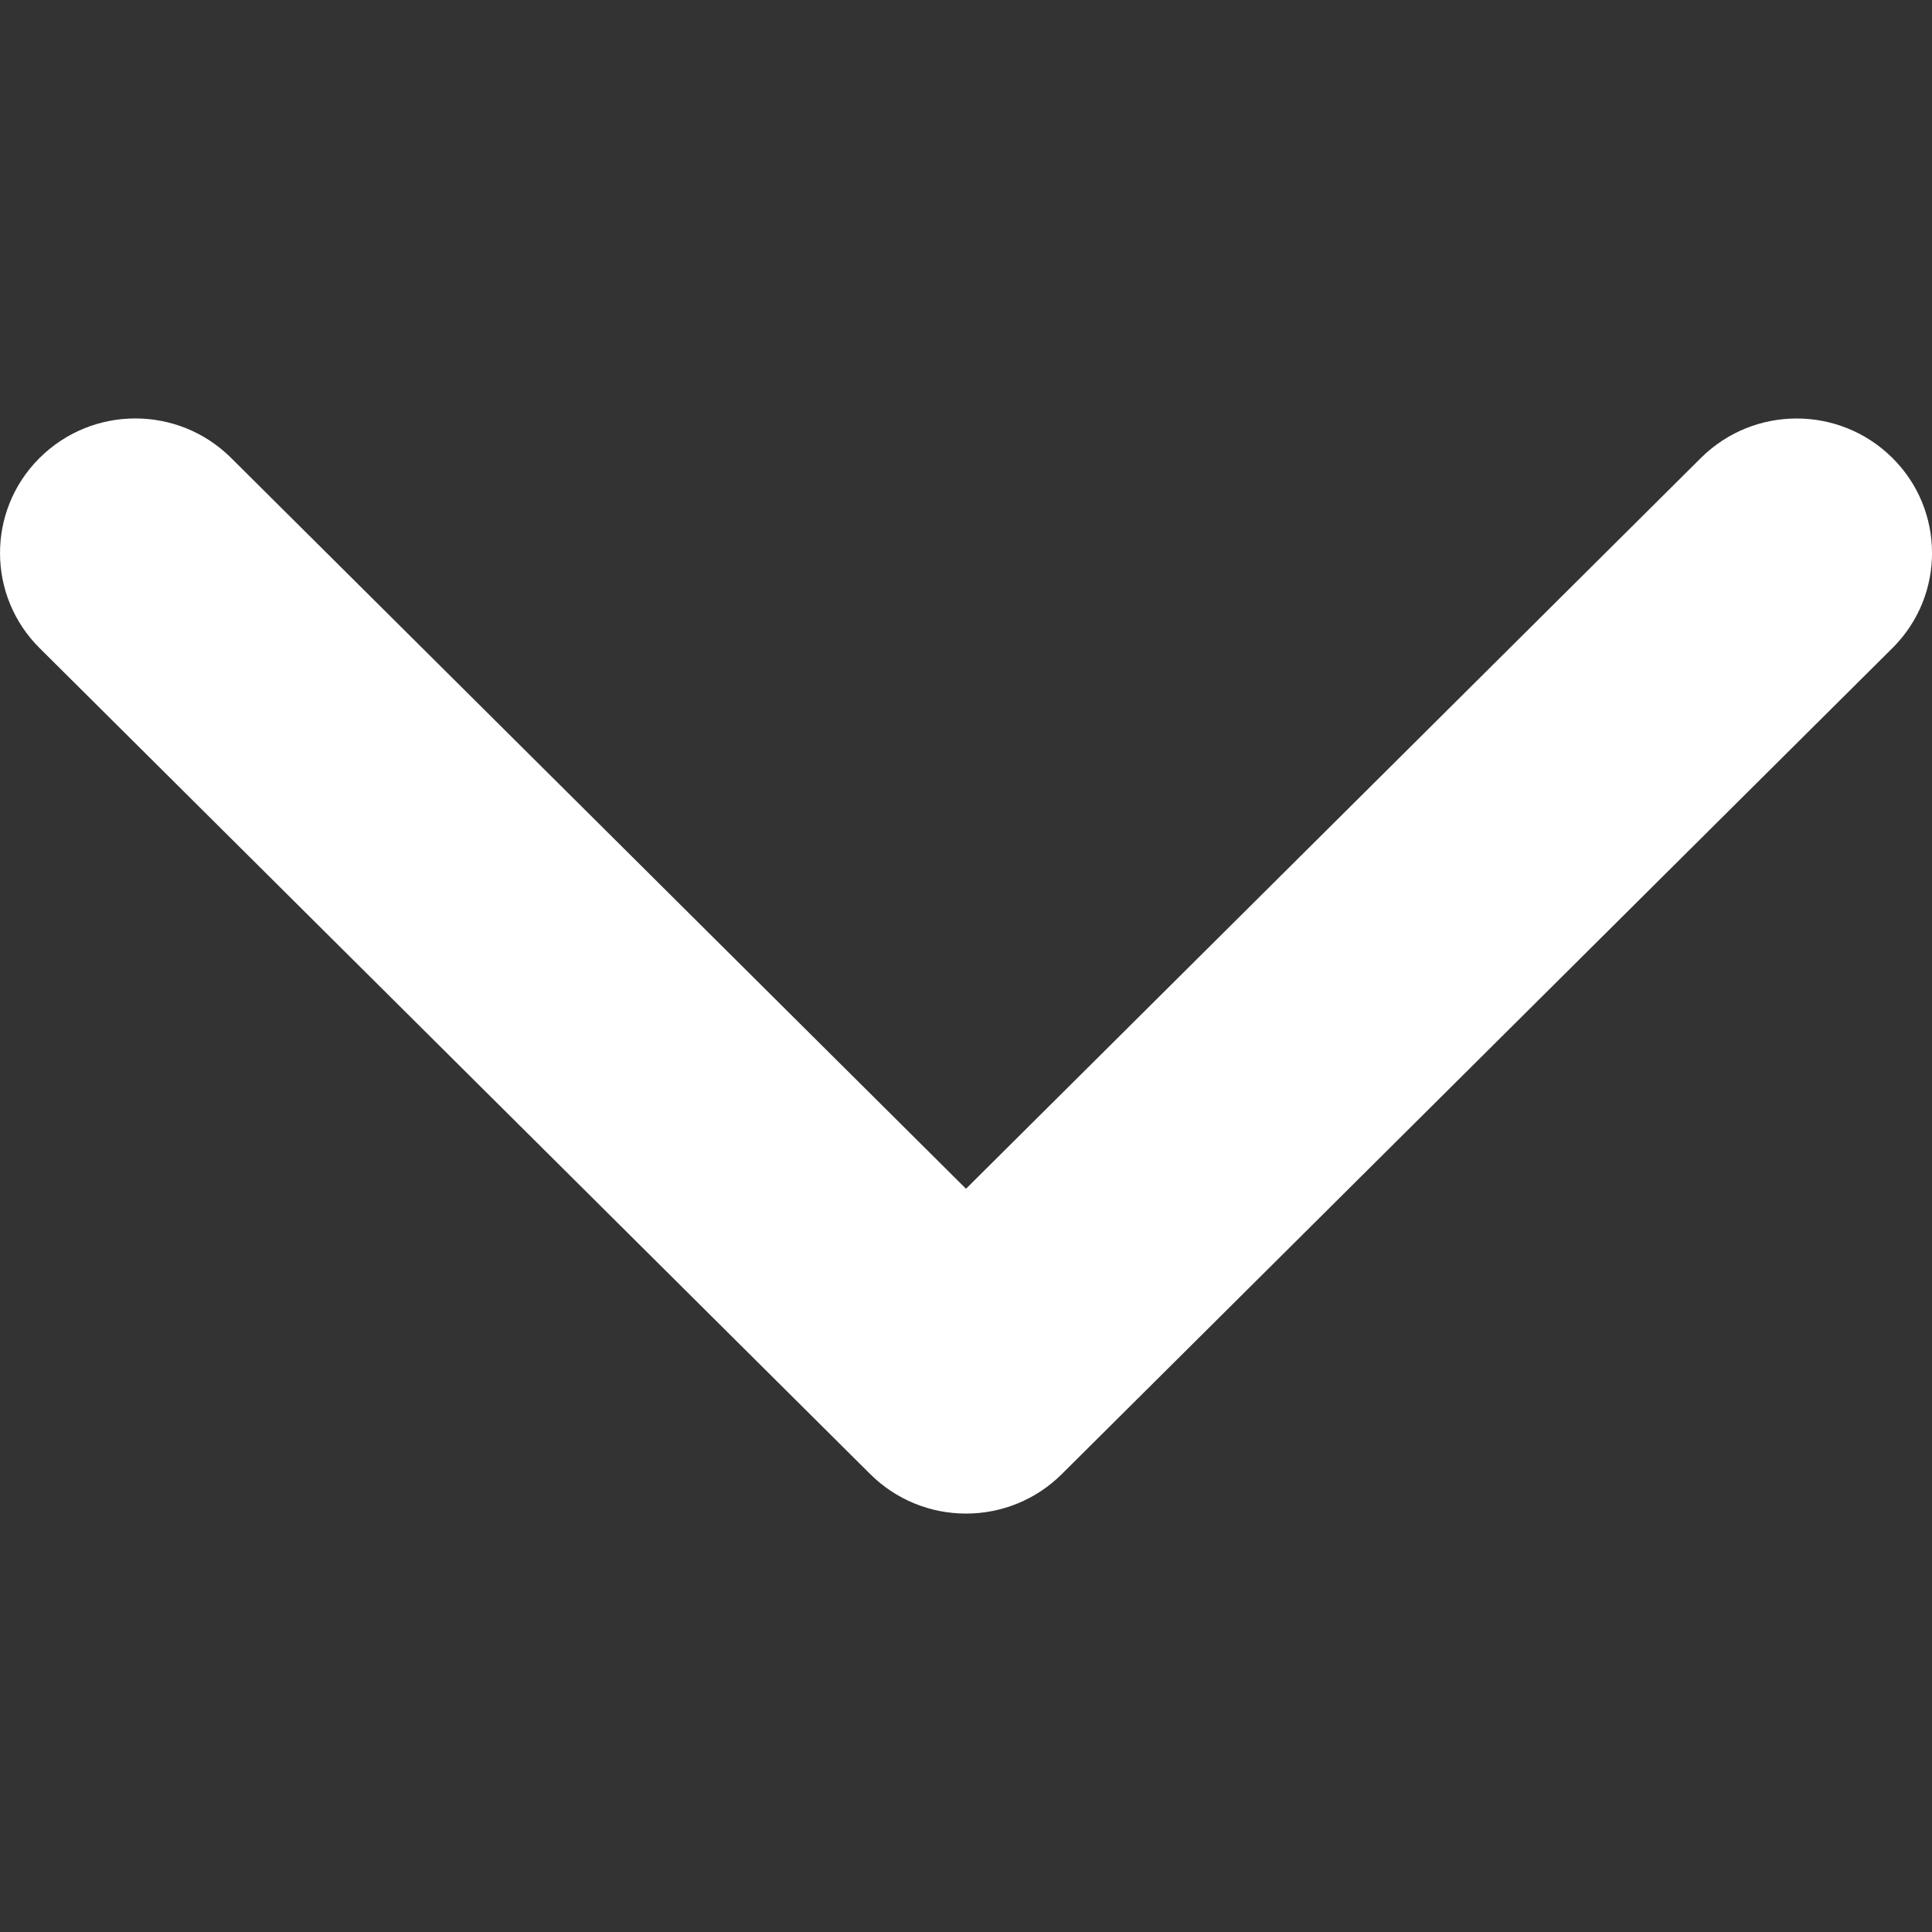 <?xml version="1.0" encoding="utf-8"?>
<!-- Generator: Adobe Illustrator 25.0.0, SVG Export Plug-In . SVG Version: 6.00 Build 0)  -->
<svg version="1.1" id="Layer_1" xmlns="http://www.w3.org/2000/svg" xmlns:xlink="http://www.w3.org/1999/xlink" x="0px" y="0px"
	 width="50px" height="50px" viewBox="0 0 50 50" enable-background="new 0 0 50 50" xml:space="preserve">
<rect x="0" y="0" width="50" height="50" fill="#333333" stroke="none"/>
<g>
	<path fill-rule="evenodd" clip-rule="evenodd" fill="#FFFFFF" d="M24.999,39.171c-0.927,0.001-1.817-0.365-2.475-1.019
		L1.027,16.775c-1.36-1.348-1.37-3.544-0.022-4.904c0.007-0.007,0.014-0.015,0.022-0.022c1.371-1.36,3.581-1.36,4.952,0
		l19.021,18.916l19.022-18.916c1.371-1.358,3.58-1.358,4.951,0c1.36,1.346,1.372,3.541,0.025,4.901
		c-0.008,0.008-0.017,0.017-0.025,0.025L27.475,38.154C26.817,38.807,25.927,39.173,24.999,39.171z"/>
</g>
</svg>
